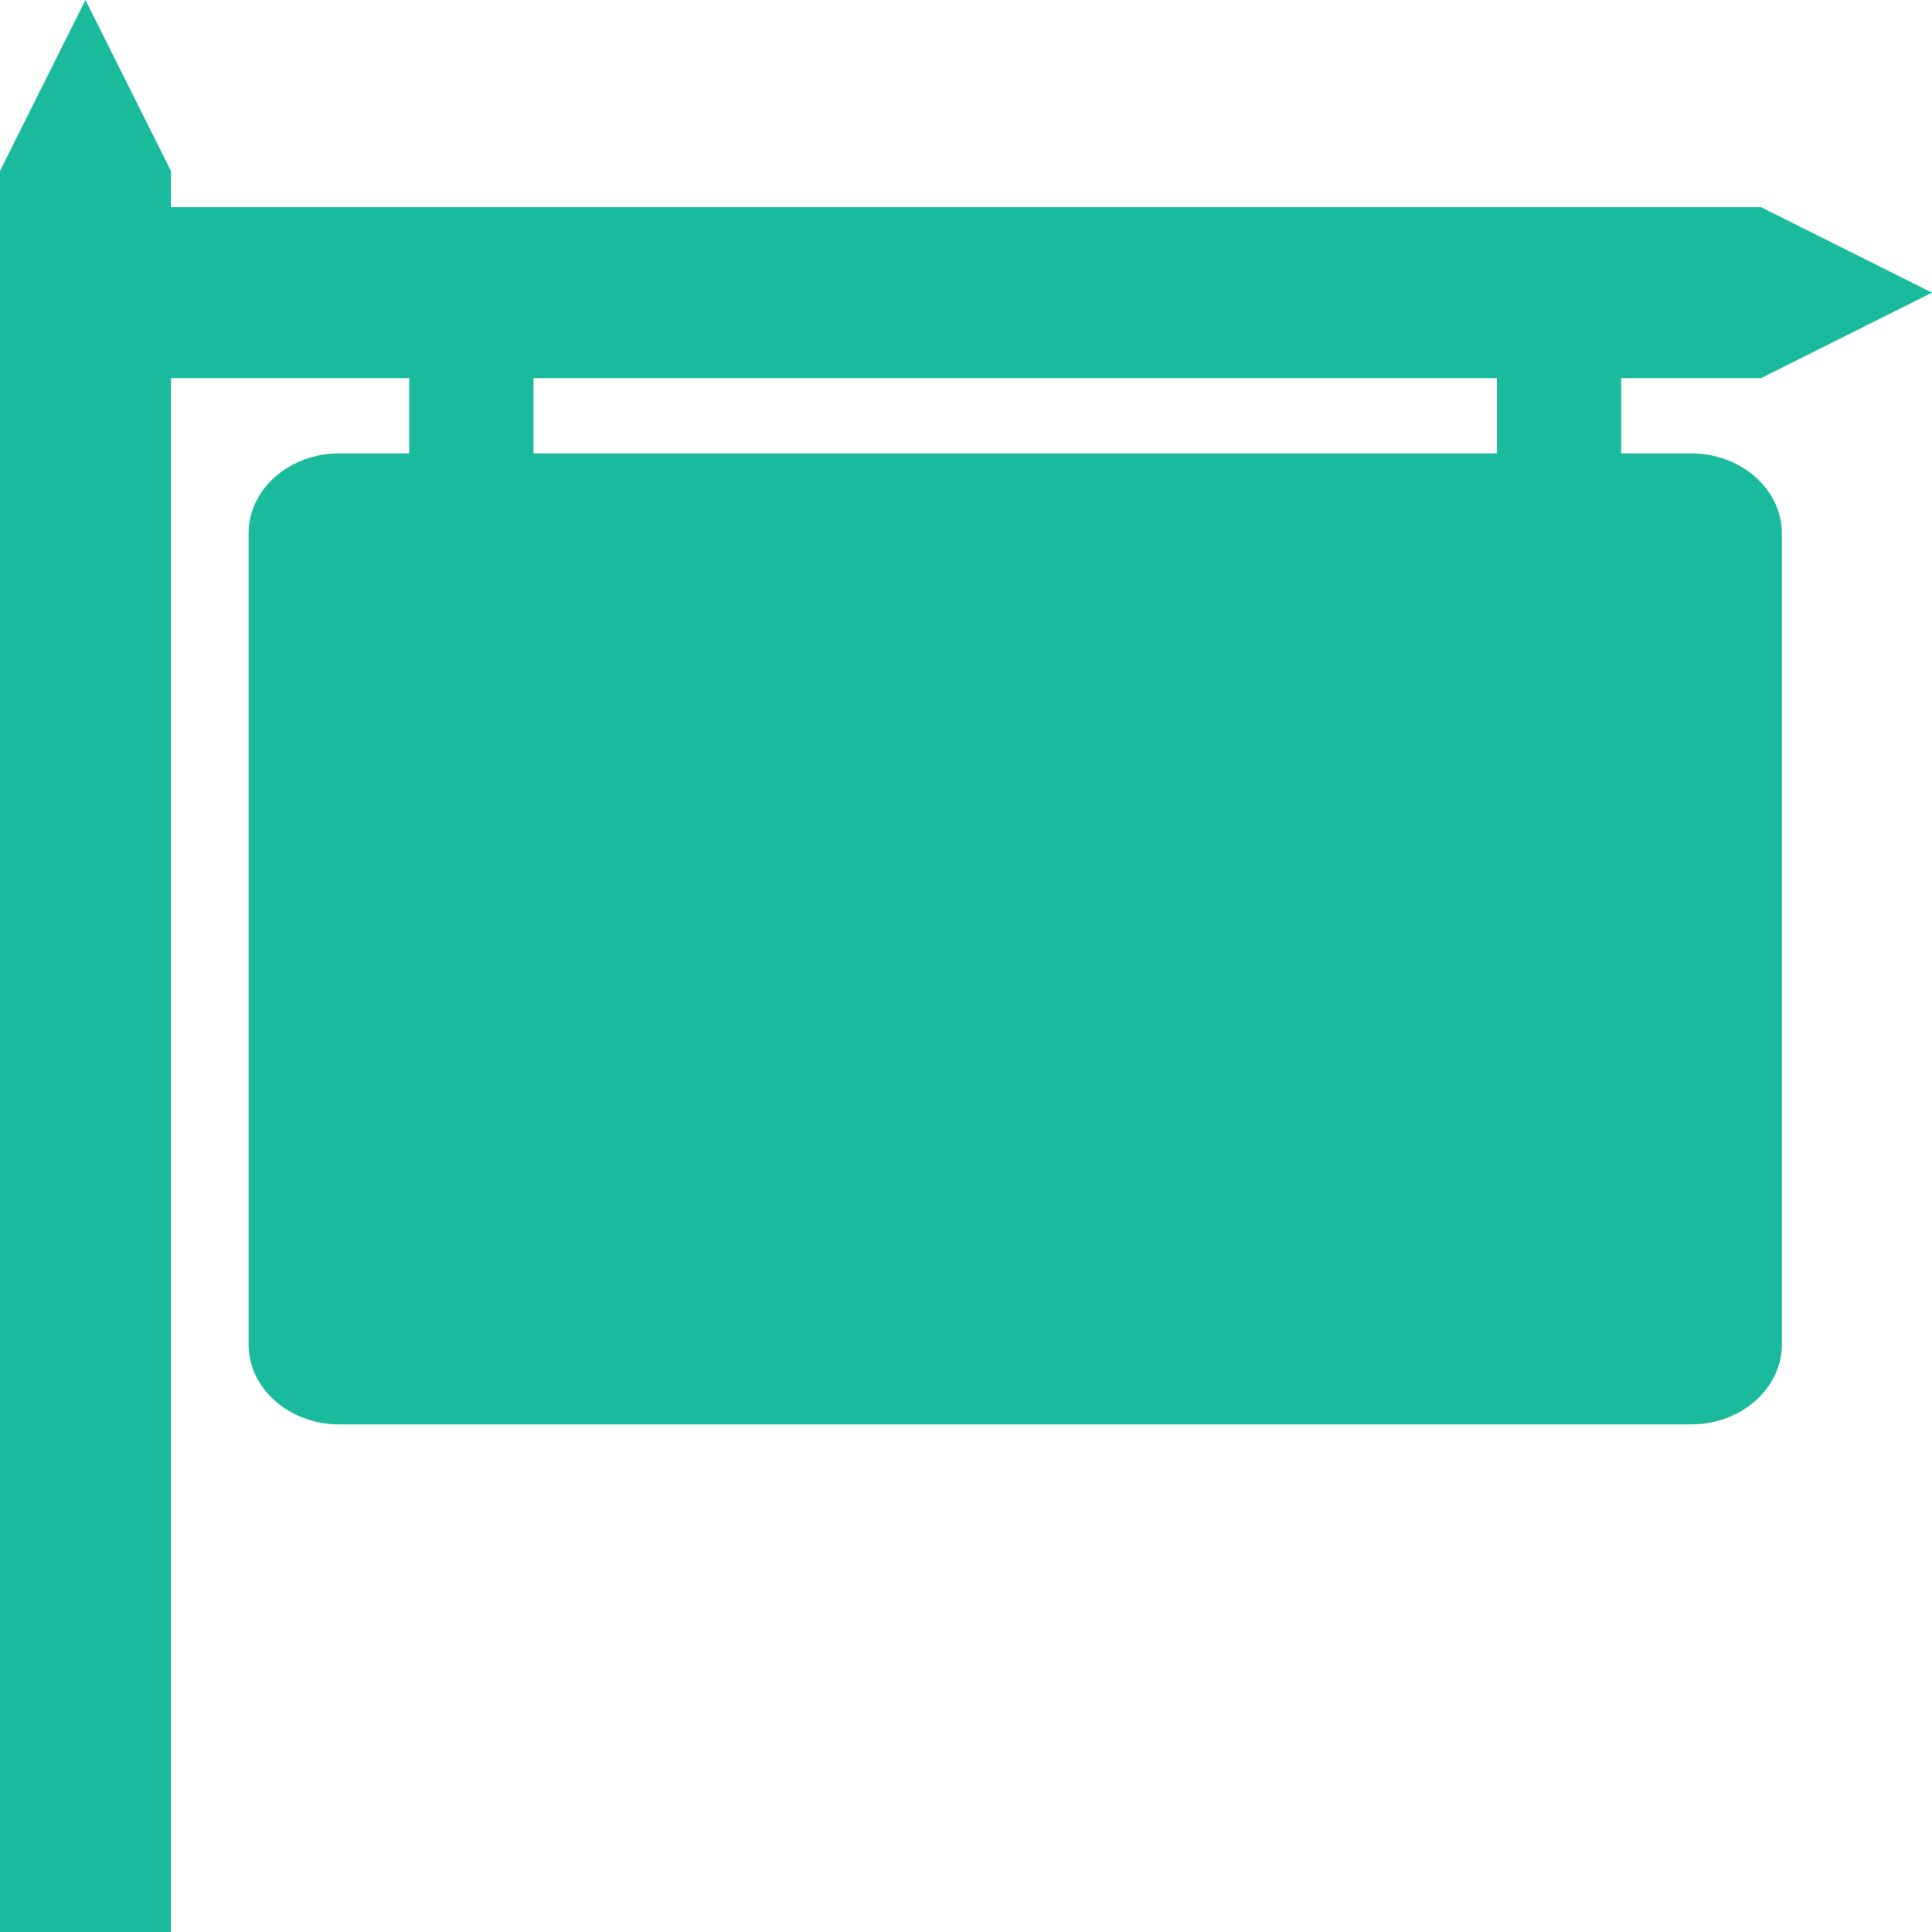 <svg id="svg2" xmlns:rdf="http://www.w3.org/1999/02/22-rdf-syntax-ns#" xmlns="http://www.w3.org/2000/svg" enable-background="new 0 0 90 70" xml:space="preserve" version="1.1" y="0px" x="0px" xmlns:cc="http://creativecommons.org/ns#" xmlns:dc="http://purl.org/dc/elements/1.1/" viewBox="0 0 62.167 62.167"><path id="path4" fill="#1ABB9C" d="m54.416 14.588h-2.25v-2.421h4.501l5.5-2.75-5.5-2.75h-51.167v-1.167l-2.75-5.5-2.75 5.5v1.167 5.5 50h5.5v-50h7.667v2.421h-2.251c-1.608 0.001-2.917 1.156-2.918 2.574v26.099c0.001 1.419 1.31 2.572 2.918 2.573h43.501c1.609-0.001 2.918-1.154 2.92-2.573v-26.099c-0.003-1.418-1.312-2.572-2.921-2.574zm-37.249-2.421h31v2.421h-31v-2.421z"/></svg>
